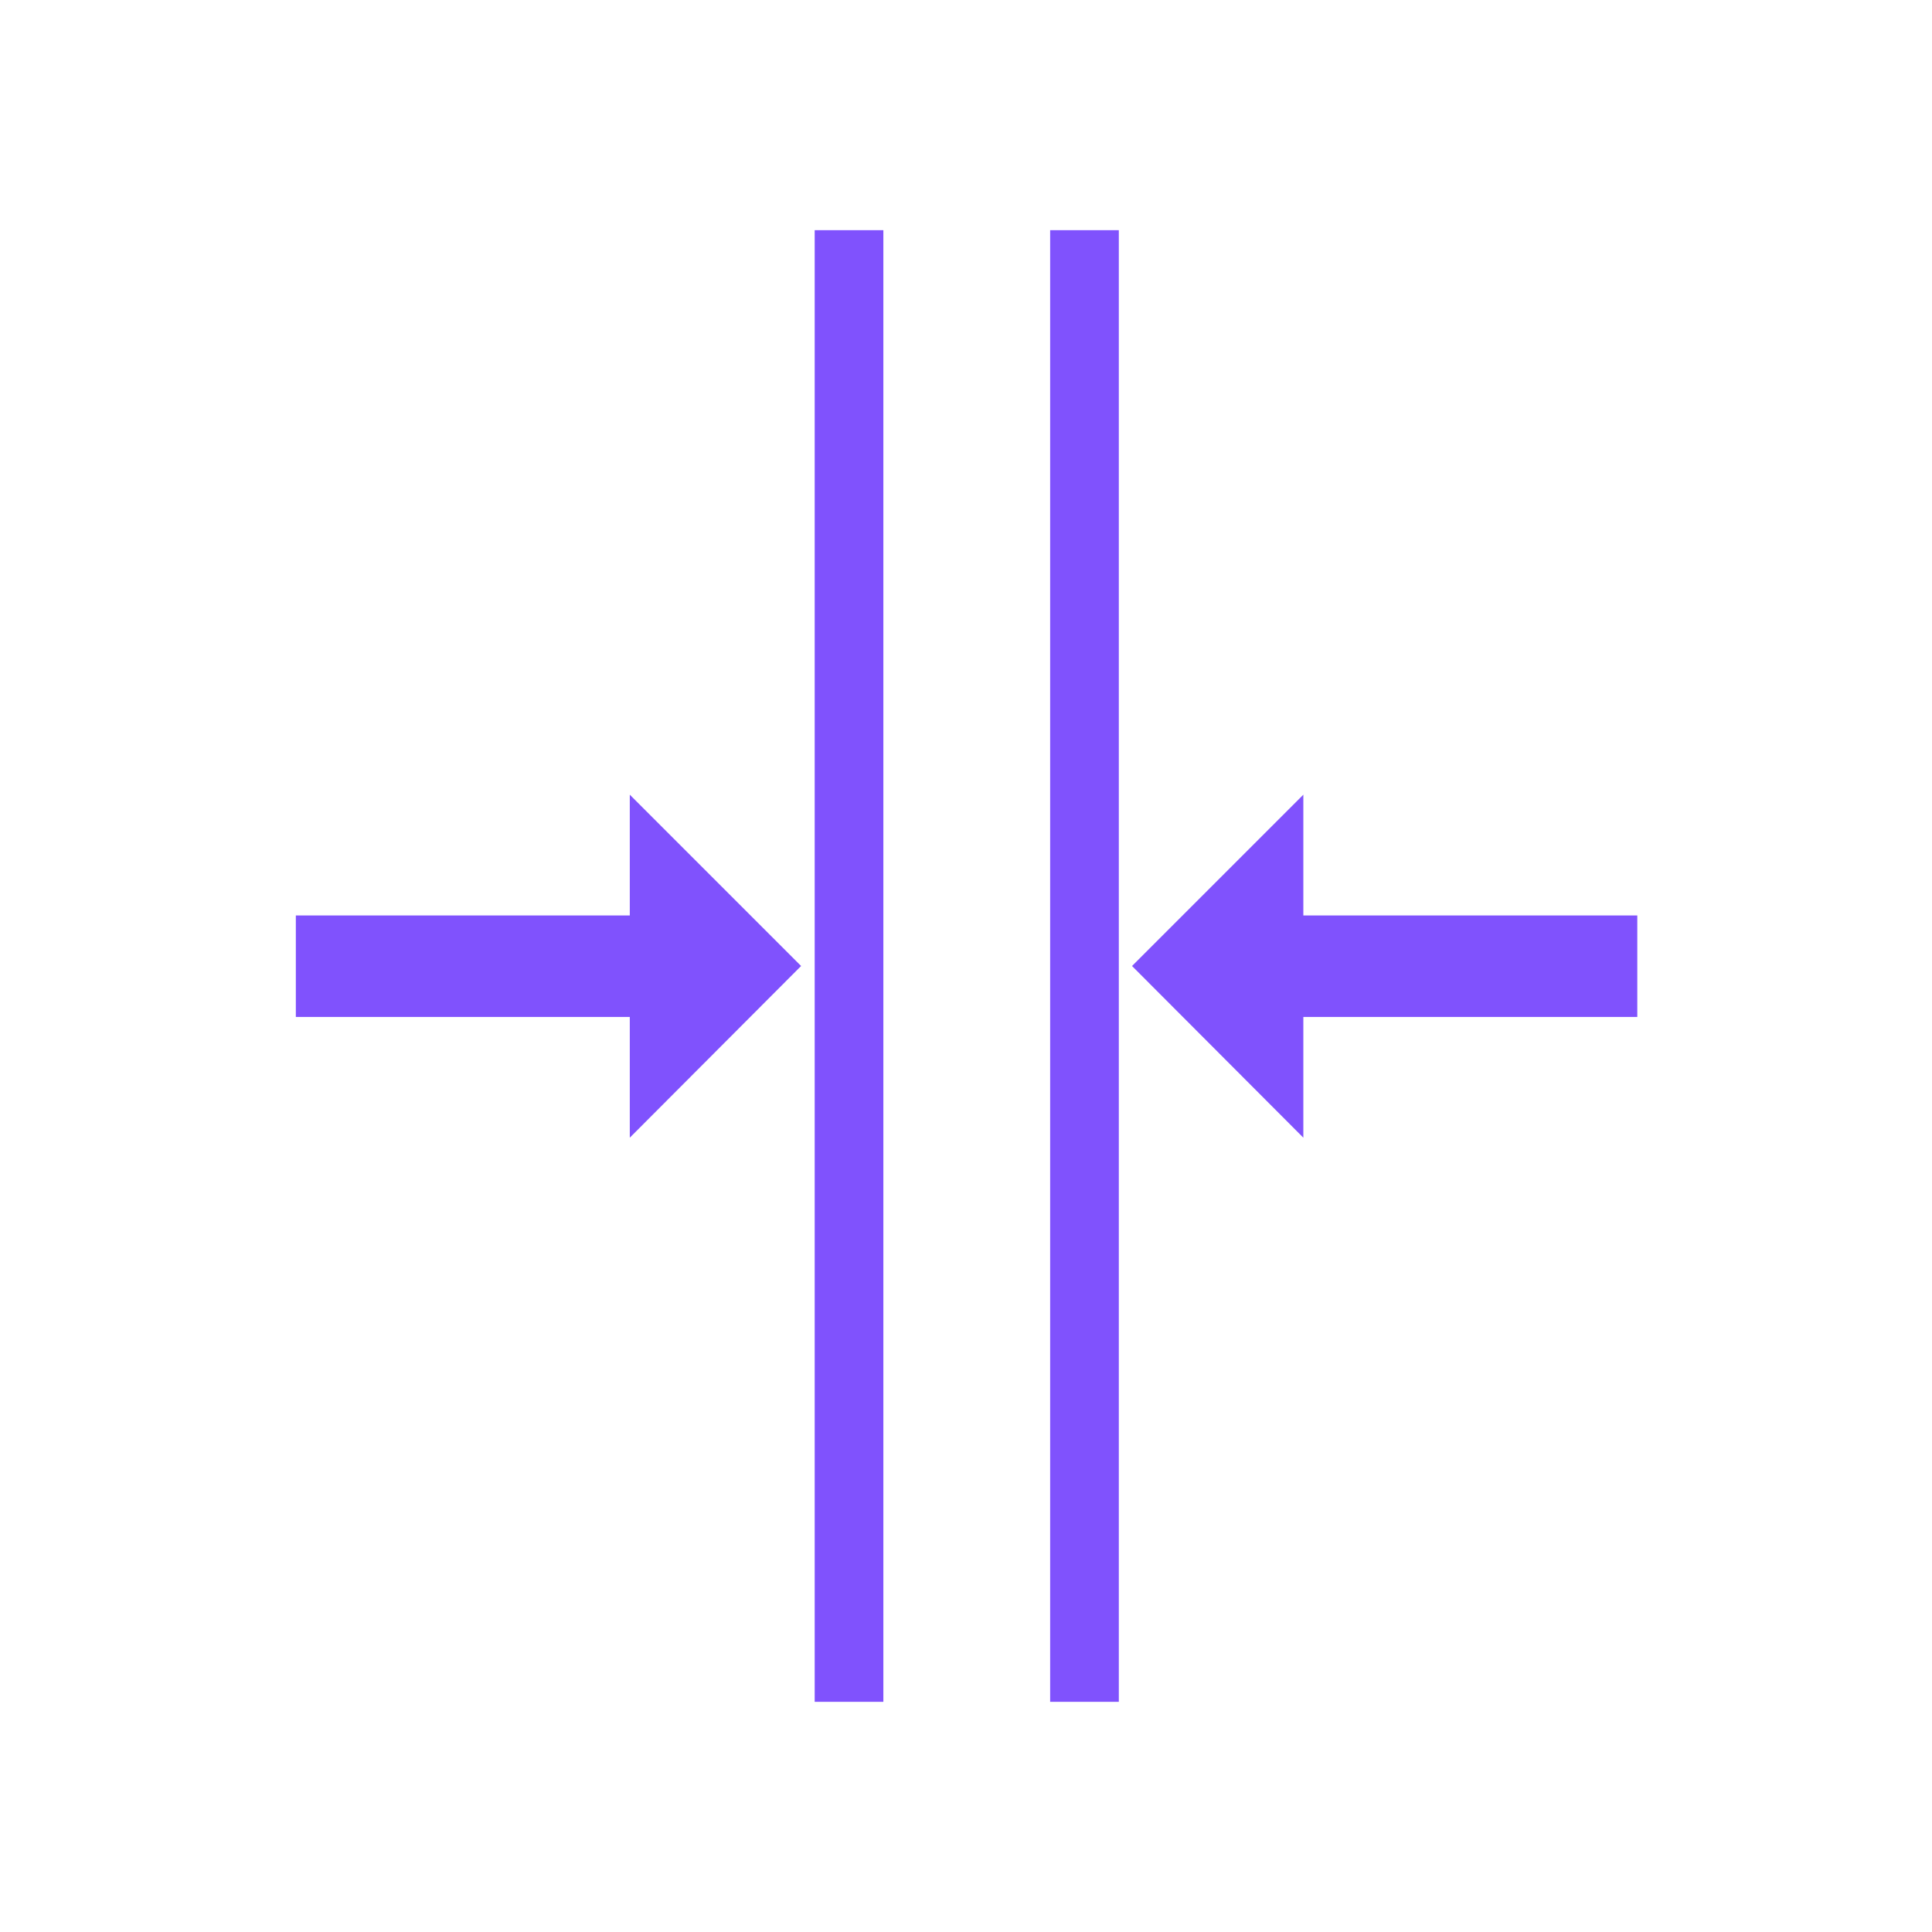 <?xml version="1.0" encoding="utf-8"?>
<!-- Generator: Adobe Illustrator 25.0.1, SVG Export Plug-In . SVG Version: 6.00 Build 0)  -->
<svg version="1.1" fill="#8052FD" id="Capa_1" xmlns="http://www.w3.org/2000/svg" xmlns:xlink="http://www.w3.org/1999/xlink" x="0px" y="0px"
	 viewBox="0 0 512 512" style="enable-background:new 0 0 512 512;" xml:space="preserve">

	
	


<g>
	<g>
		<g>
			<polygon points="278.3,61 278.3,451 296.5,451 296.5,256 296.5,61 			"/>
		</g>
	</g>
	<g>
		<g>
			<polygon points="215.9,61 215.9,256 215.9,451 234.1,451 234.1,61 			"/>
		</g>
	</g>
</g>
<polygon points="300,256 345.4,301.5 345.4,269.5 433.9,269.5 433.9,242.6 345.4,242.6 345.4,210.6 "/>
<polygon points="78.4,269.5 166.9,269.5 166.9,301.5 212.3,256 166.9,210.6 166.9,242.6 78.4,242.6 "/>
</svg>
